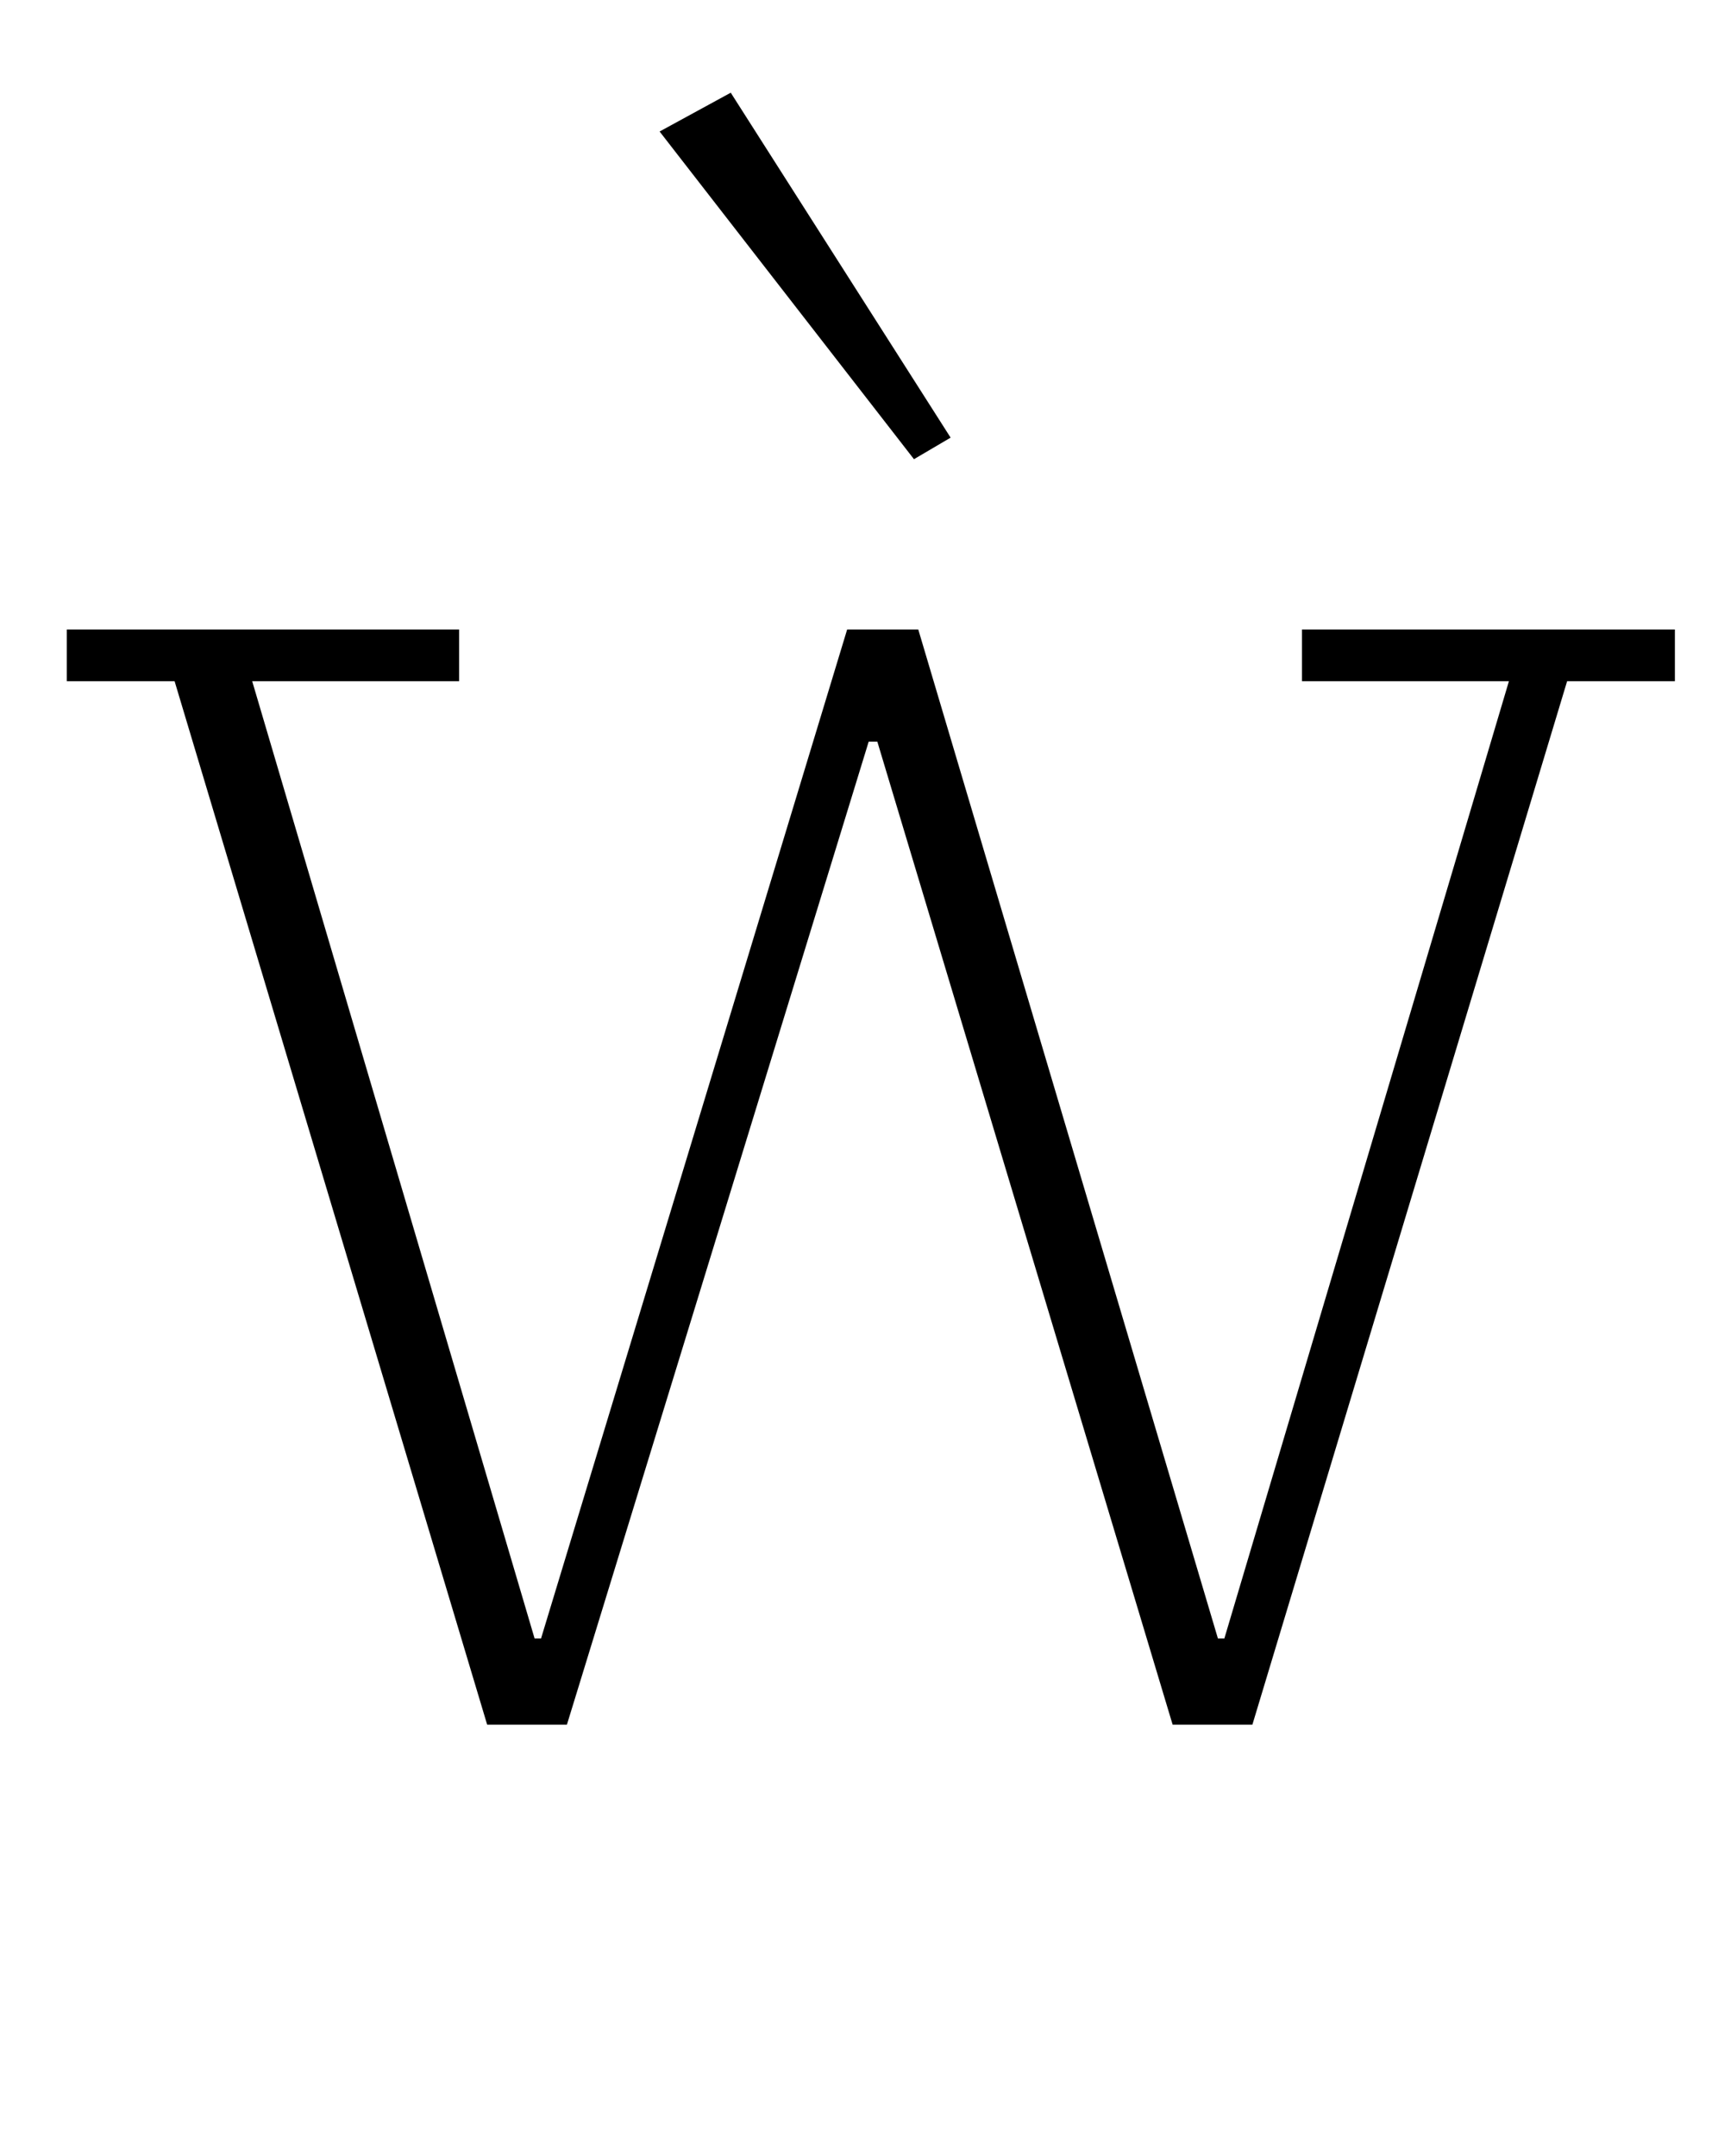 <?xml version="1.0" standalone="no"?>
<!DOCTYPE svg PUBLIC "-//W3C//DTD SVG 1.1//EN" "http://www.w3.org/Graphics/SVG/1.1/DTD/svg11.dtd" >
<svg xmlns="http://www.w3.org/2000/svg" xmlns:xlink="http://www.w3.org/1999/xlink" version="1.1" viewBox="-10 0 797 1000">
  <g transform="matrix(1 0 0 -1 0 800)">
   <path fill="currentColor"
d="M71 484h-50v24h182v-24h-96l131 -444h3l142 468h33l139 -468h3l132 444h-96v24h173v-24h-50l-146 -484h-37l-137 456h-4l-140 -456h-37zM296 739l33 18l102 -160l-17 -10z" />
  </g>

</svg>
